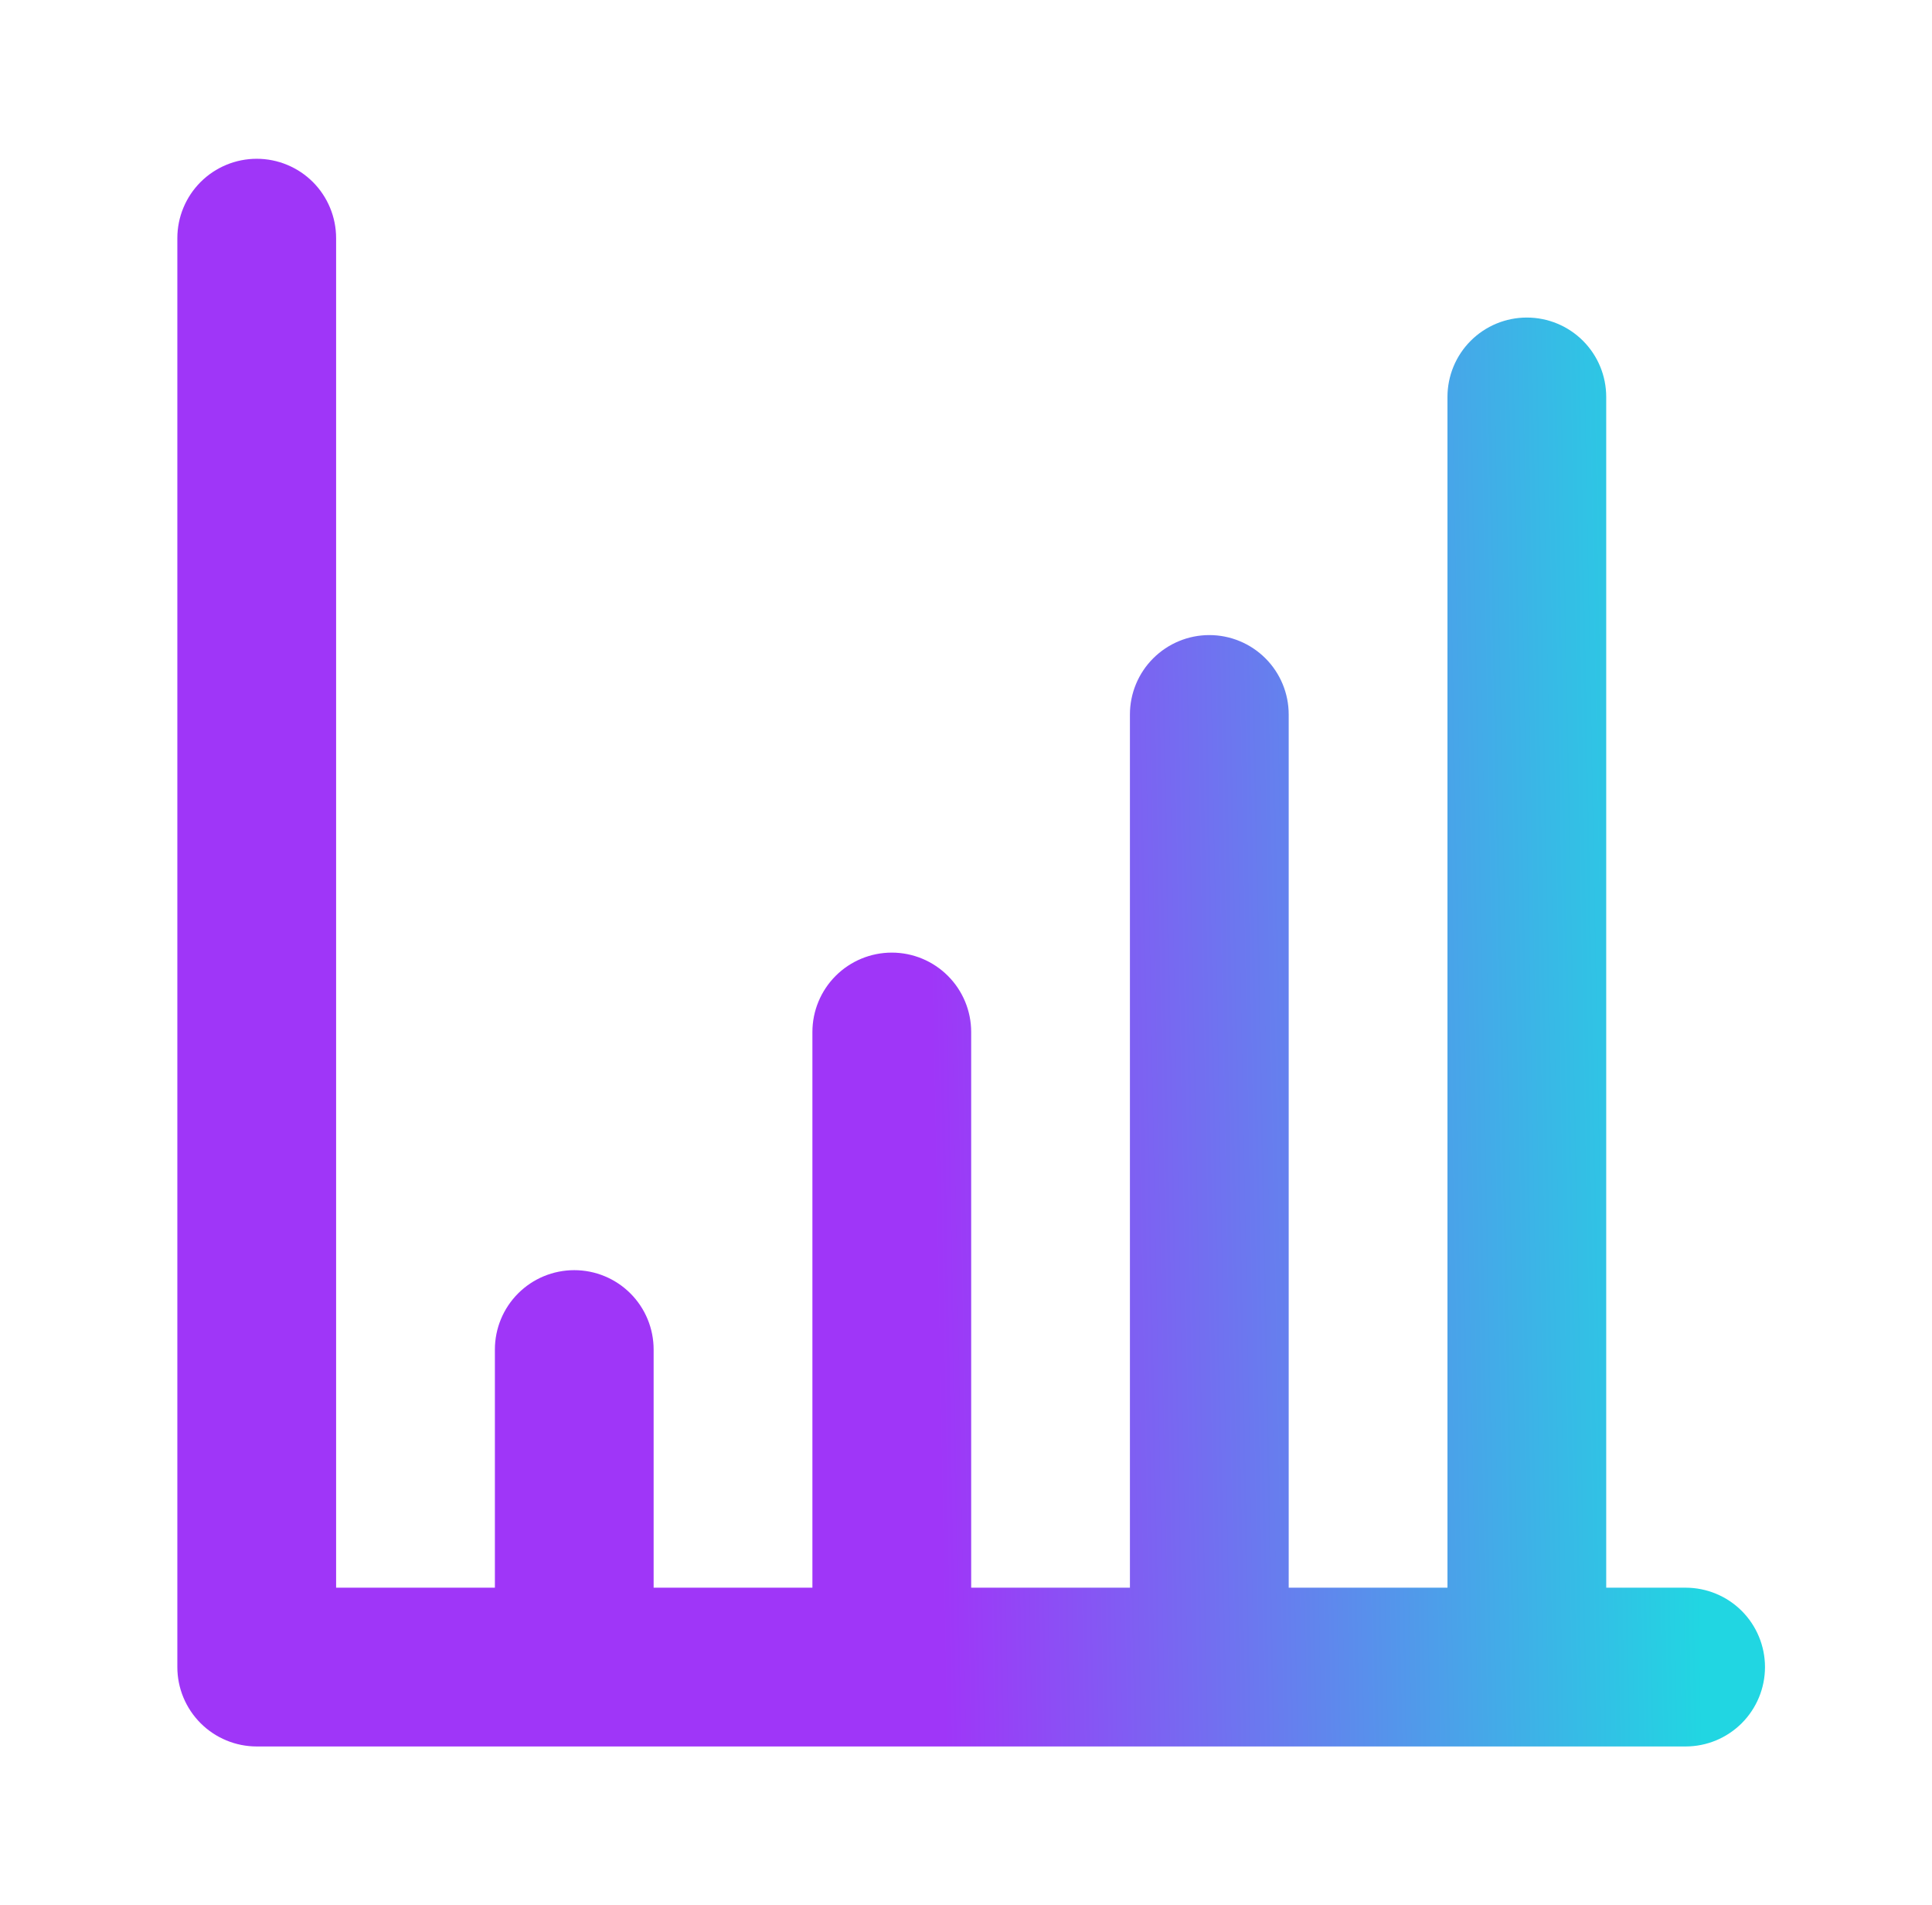 <svg width="72" height="71" viewBox="0 0 72 71" fill="none" xmlns="http://www.w3.org/2000/svg">
<path d="M62.818 59.167H59.859V14.792C59.859 14.007 59.548 13.255 58.993 12.7C58.438 12.145 57.686 11.834 56.901 11.834C56.116 11.834 55.364 12.145 54.809 12.7C54.254 13.255 53.943 14.007 53.943 14.792V59.167H48.026V26.625C48.026 25.841 47.714 25.088 47.16 24.534C46.605 23.979 45.852 23.667 45.068 23.667C44.283 23.667 43.531 23.979 42.976 24.534C42.421 25.088 42.109 25.841 42.109 26.625V59.167H36.193V38.459C36.193 37.674 35.881 36.922 35.326 36.367C34.771 35.812 34.019 35.5 33.234 35.5C32.45 35.5 31.697 35.812 31.142 36.367C30.588 36.922 30.276 37.674 30.276 38.459V59.167H24.359V50.292C24.359 49.507 24.048 48.755 23.493 48.2C22.938 47.645 22.186 47.334 21.401 47.334C20.616 47.334 19.864 47.645 19.309 48.2C18.754 48.755 18.443 49.507 18.443 50.292V59.167H12.526V8.875C12.526 8.091 12.214 7.338 11.66 6.783C11.105 6.229 10.352 5.917 9.568 5.917C8.783 5.917 8.031 6.229 7.476 6.783C6.921 7.338 6.609 8.091 6.609 8.875V62.125C6.609 62.91 6.921 63.662 7.476 64.217C8.031 64.772 8.783 65.084 9.568 65.084H62.818C63.602 65.084 64.355 64.772 64.91 64.217C65.464 63.662 65.776 62.91 65.776 62.125C65.776 61.341 65.464 60.588 64.91 60.033C64.355 59.479 63.602 59.167 62.818 59.167Z" fill="url(#paint0_linear_768_6195)"/>
<defs>
<linearGradient id="paint0_linear_768_6195" x1="6.609" y1="47.154" x2="63.116" y2="46.072" gradientUnits="userSpaceOnUse">
<stop offset="0.5" stop-color="#9F36F8"/>
<stop offset="1" stop-color="#21D6E2"/>
</linearGradient>
</defs>
</svg>
